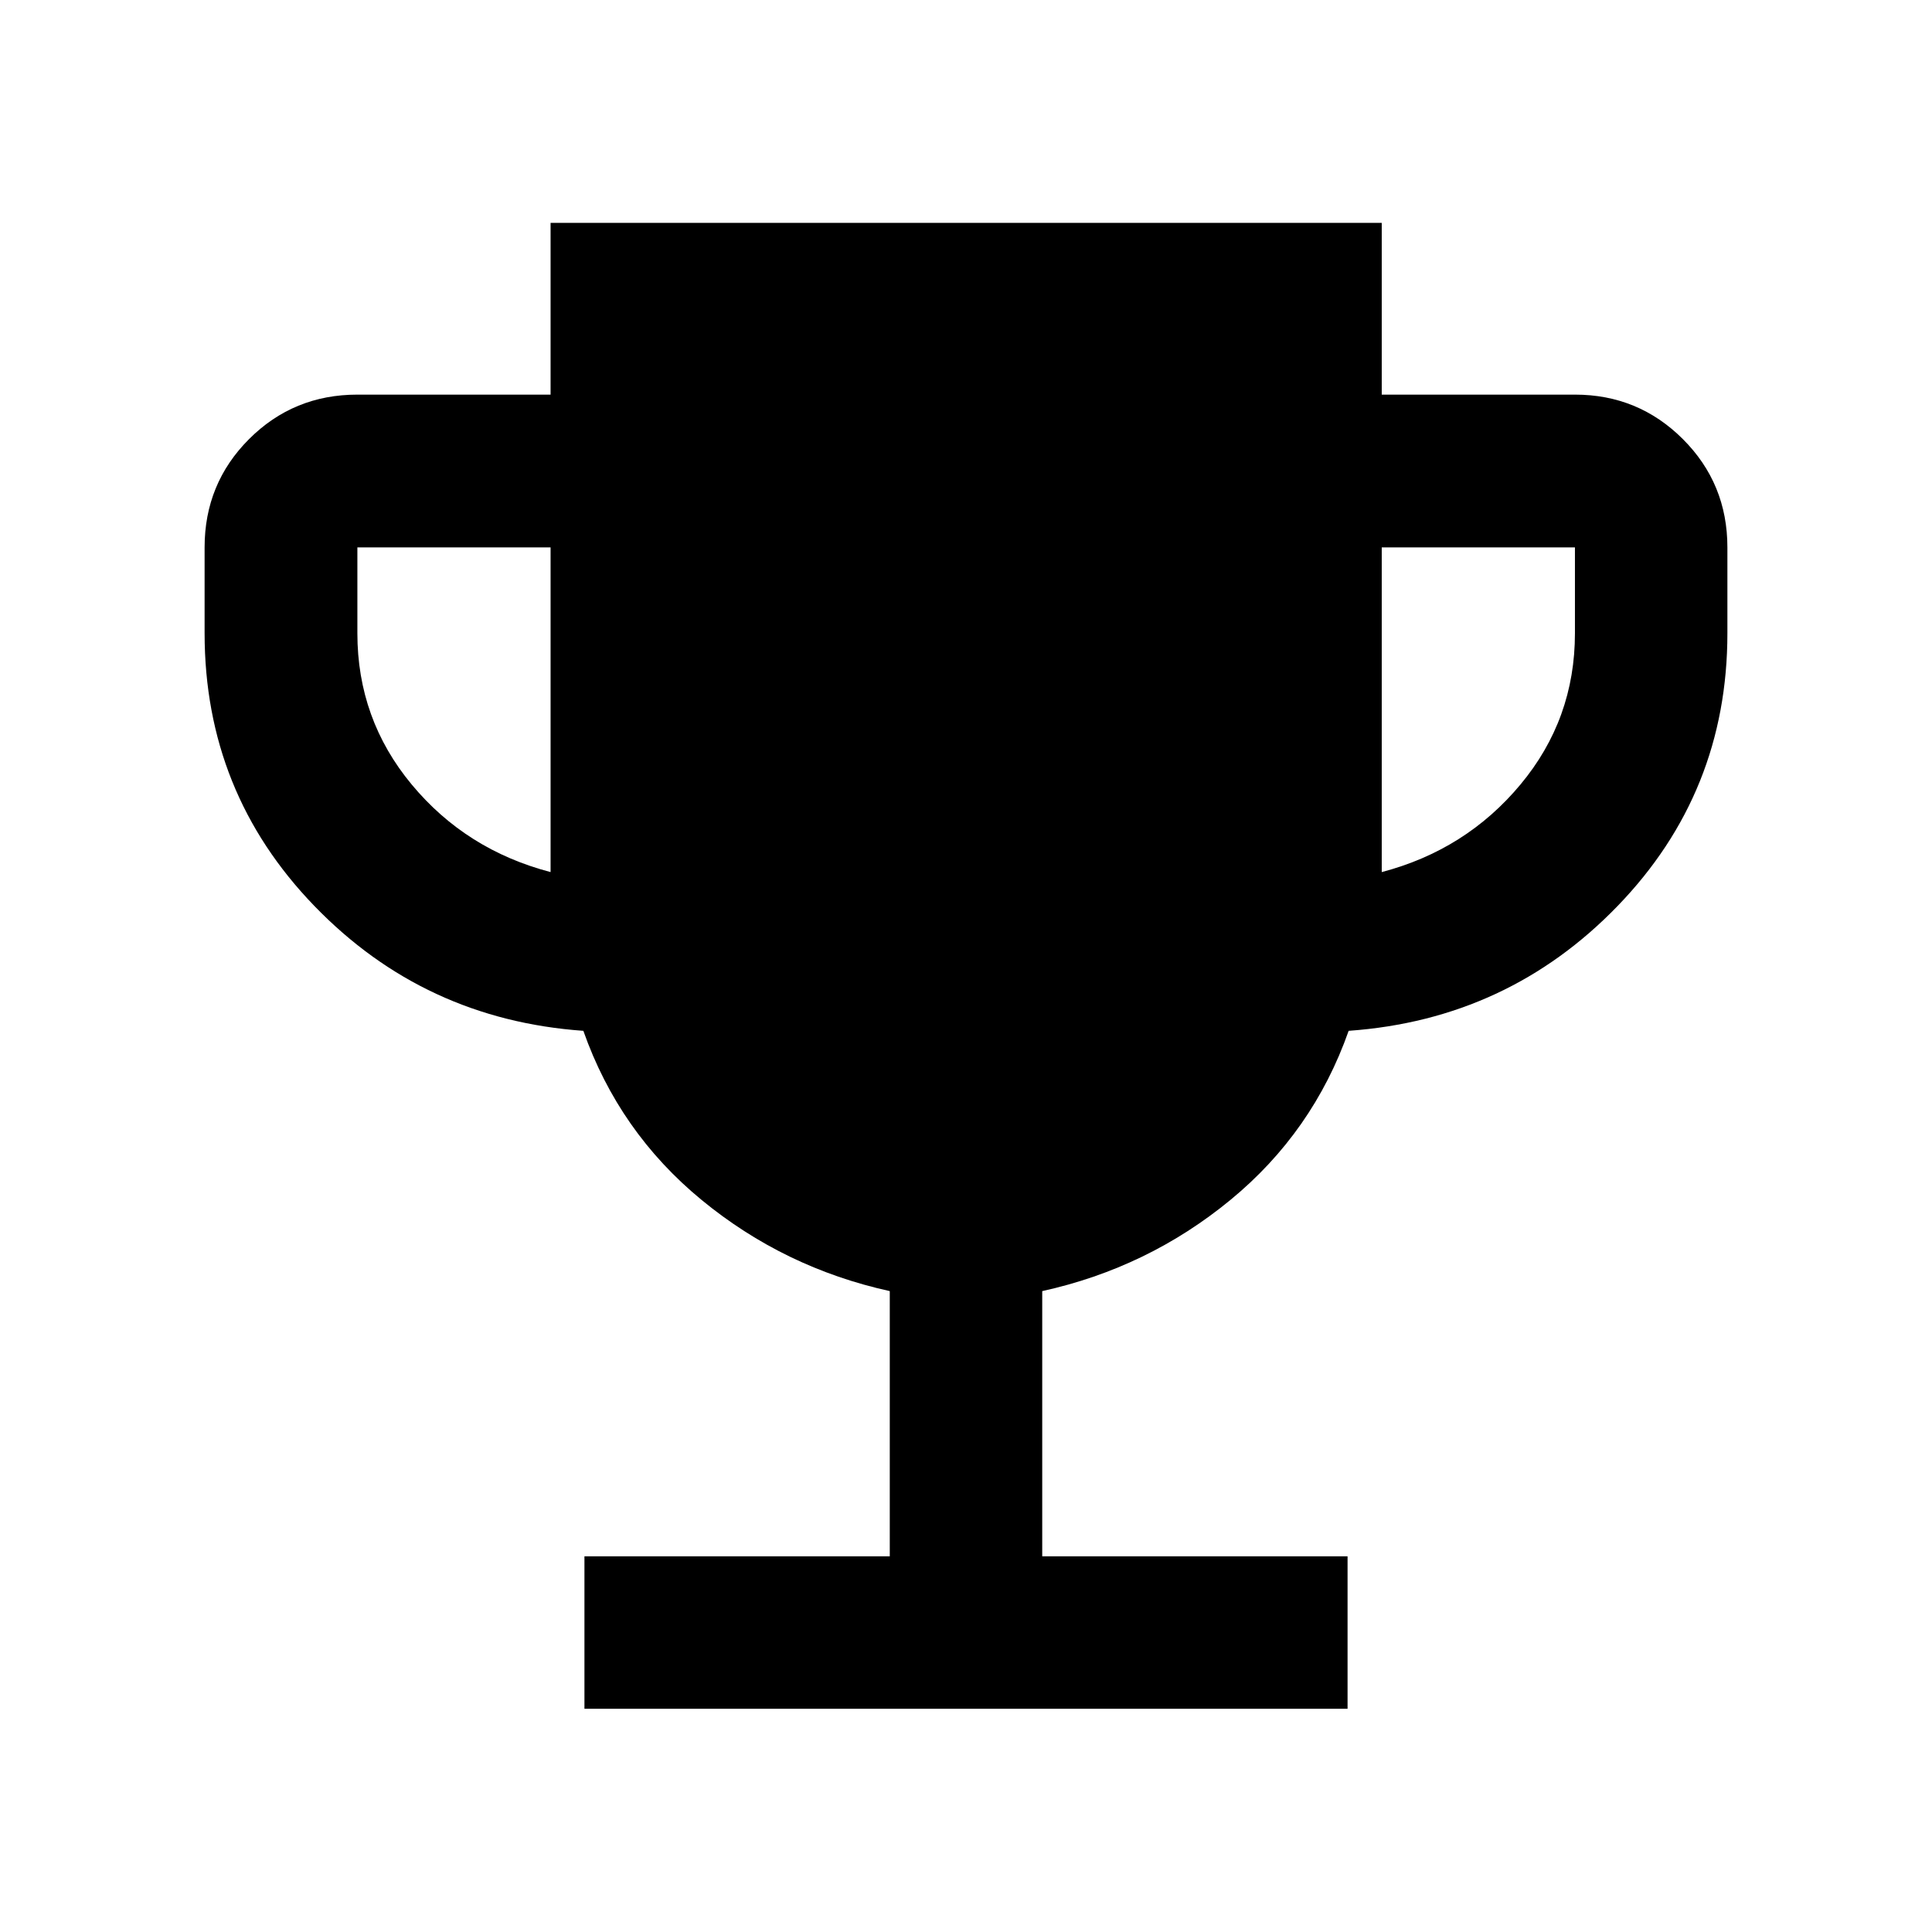 <svg xmlns="http://www.w3.org/2000/svg" height="40" viewBox="0 -960 960 960" width="40"><path d="M290.406-110.913v-75.753h151.717v-131.79q-52.493-11.558-93.525-45.312-41.033-33.754-58.736-84.022-79.116-5.623-133.656-62.043-54.54-56.42-54.54-135.5V-688q0-31.726 22.094-53.82 22.093-22.093 53.819-22.093h96.001v-85.334h413v85.334h96q31.493 0 53.623 22.093 22.131 22.094 22.131 53.82v42.667q0 79.08-54.54 135.5T670.138-447.79q-17.703 50.268-58.736 84.022-41.032 33.754-93.525 45.312v131.79h151.717v75.753H290.406ZM273.58-526.667V-688h-96.001v42.667q0 42.666 27 75.166t69.001 43.5Zm413 0q41.841-11 68.92-43.5 27.08-32.5 27.08-75.166V-688h-96v161.333Z"/></svg>
